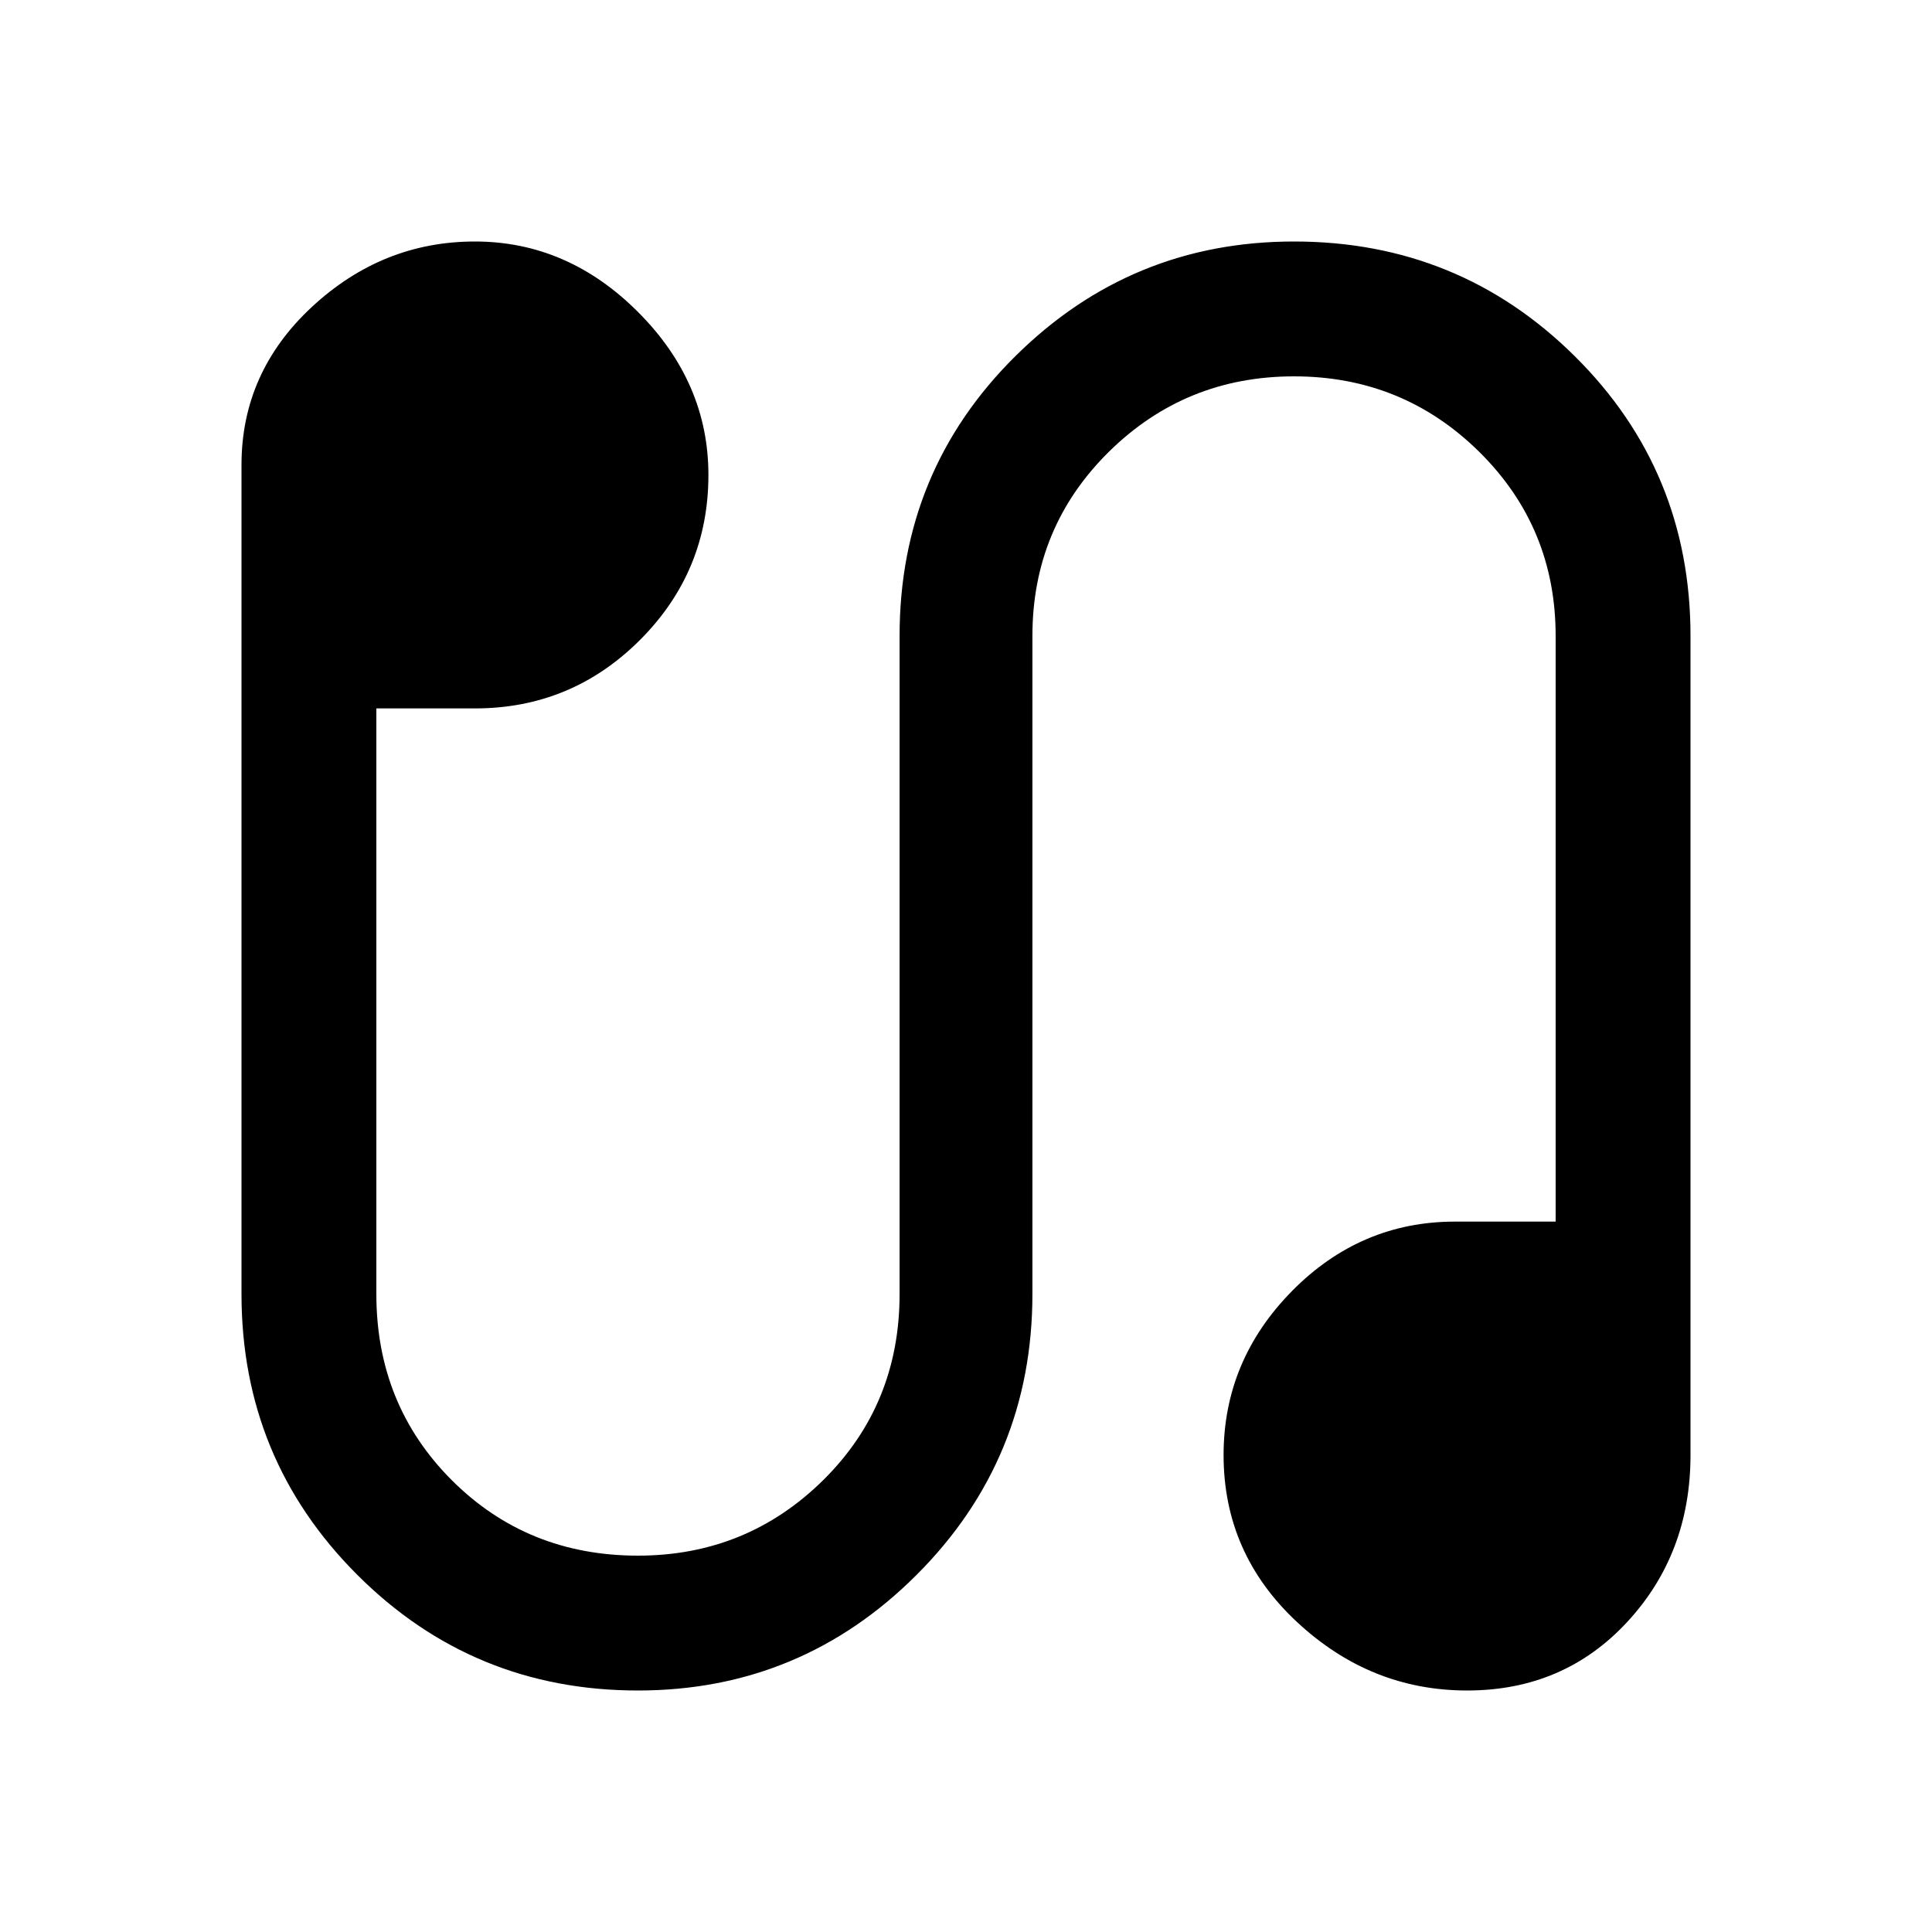 <svg xmlns="http://www.w3.org/2000/svg" height="40" width="40"><path d="M13.208 35Q9.792 35 7.396 32.604Q5 30.208 5 26.792V9.625Q5 7.708 6.458 6.354Q7.917 5 9.833 5Q11.75 5 13.208 6.458Q14.667 7.917 14.667 9.833Q14.667 11.833 13.25 13.25Q11.833 14.667 9.833 14.667H7.792V26.792Q7.792 29.083 9.354 30.646Q10.917 32.208 13.208 32.208Q15.458 32.208 17.042 30.646Q18.625 29.083 18.625 26.792V13.167Q18.625 9.75 21.021 7.375Q23.417 5 26.792 5Q30.208 5 32.604 7.375Q35 9.75 35 13.167V30.125Q35 32.167 33.688 33.583Q32.375 35 30.375 35Q28.375 35 26.854 33.583Q25.333 32.167 25.333 30.125Q25.333 28.167 26.75 26.729Q28.167 25.292 30.125 25.292H32.208V13.167Q32.208 10.917 30.625 9.354Q29.042 7.792 26.792 7.792Q24.542 7.792 22.958 9.354Q21.375 10.917 21.375 13.167V26.792Q21.375 30.208 18.979 32.604Q16.583 35 13.208 35Z"/></svg>
